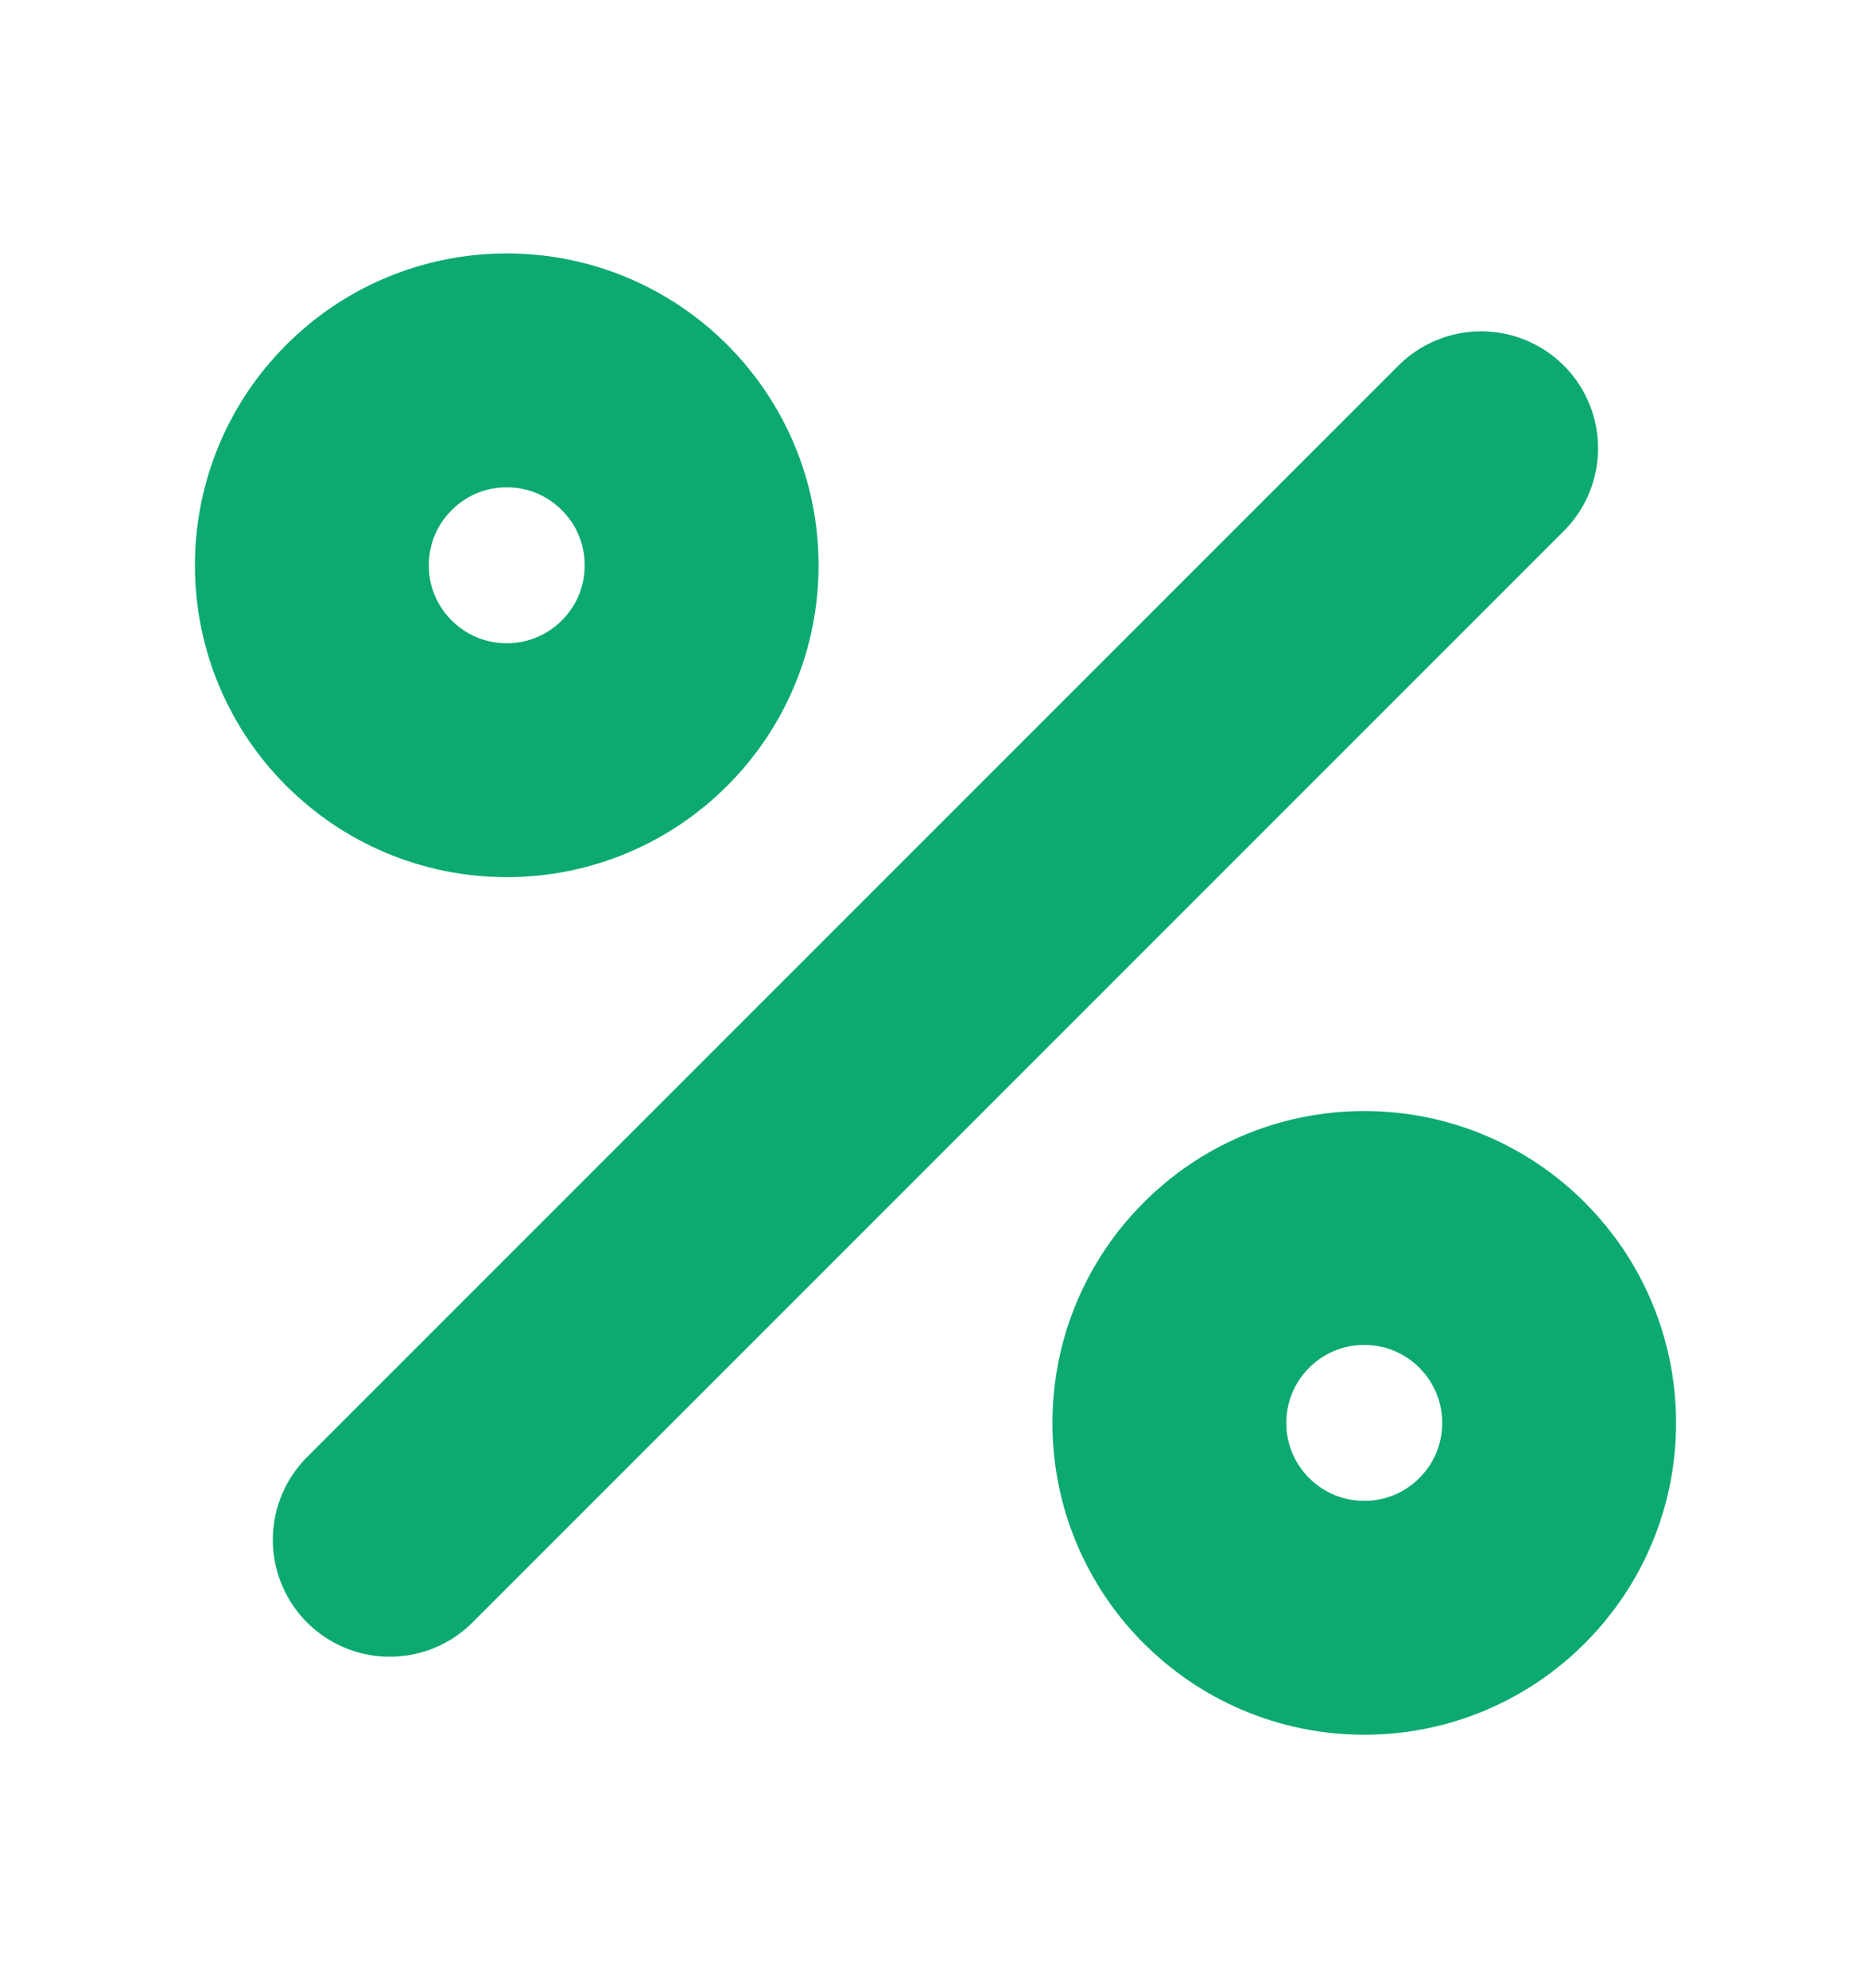 <svg width="16" height="17" viewBox="0 0 16 17" fill="none" xmlns="http://www.w3.org/2000/svg">
<path d="M12.666 3.833L3.333 13.166" stroke="#0CAA70" stroke-width="2" stroke-linecap="round" stroke-linejoin="round"/>
<path d="M4.334 6.5C5.254 6.5 6 5.754 6 4.834C6 3.913 5.254 3.167 4.334 3.167C3.413 3.167 2.667 3.913 2.667 4.834C2.667 5.754 3.413 6.5 4.334 6.5Z" stroke="#0CAA70" stroke-width="2" stroke-linecap="round" stroke-linejoin="round"/>
<path d="M11.667 13.833C12.587 13.833 13.333 13.087 13.333 12.167C13.333 11.246 12.587 10.5 11.667 10.5C10.746 10.5 10 11.246 10 12.167C10 13.087 10.746 13.833 11.667 13.833Z" stroke="#0CAA70" stroke-width="2" stroke-linecap="round" stroke-linejoin="round"/>
</svg>
